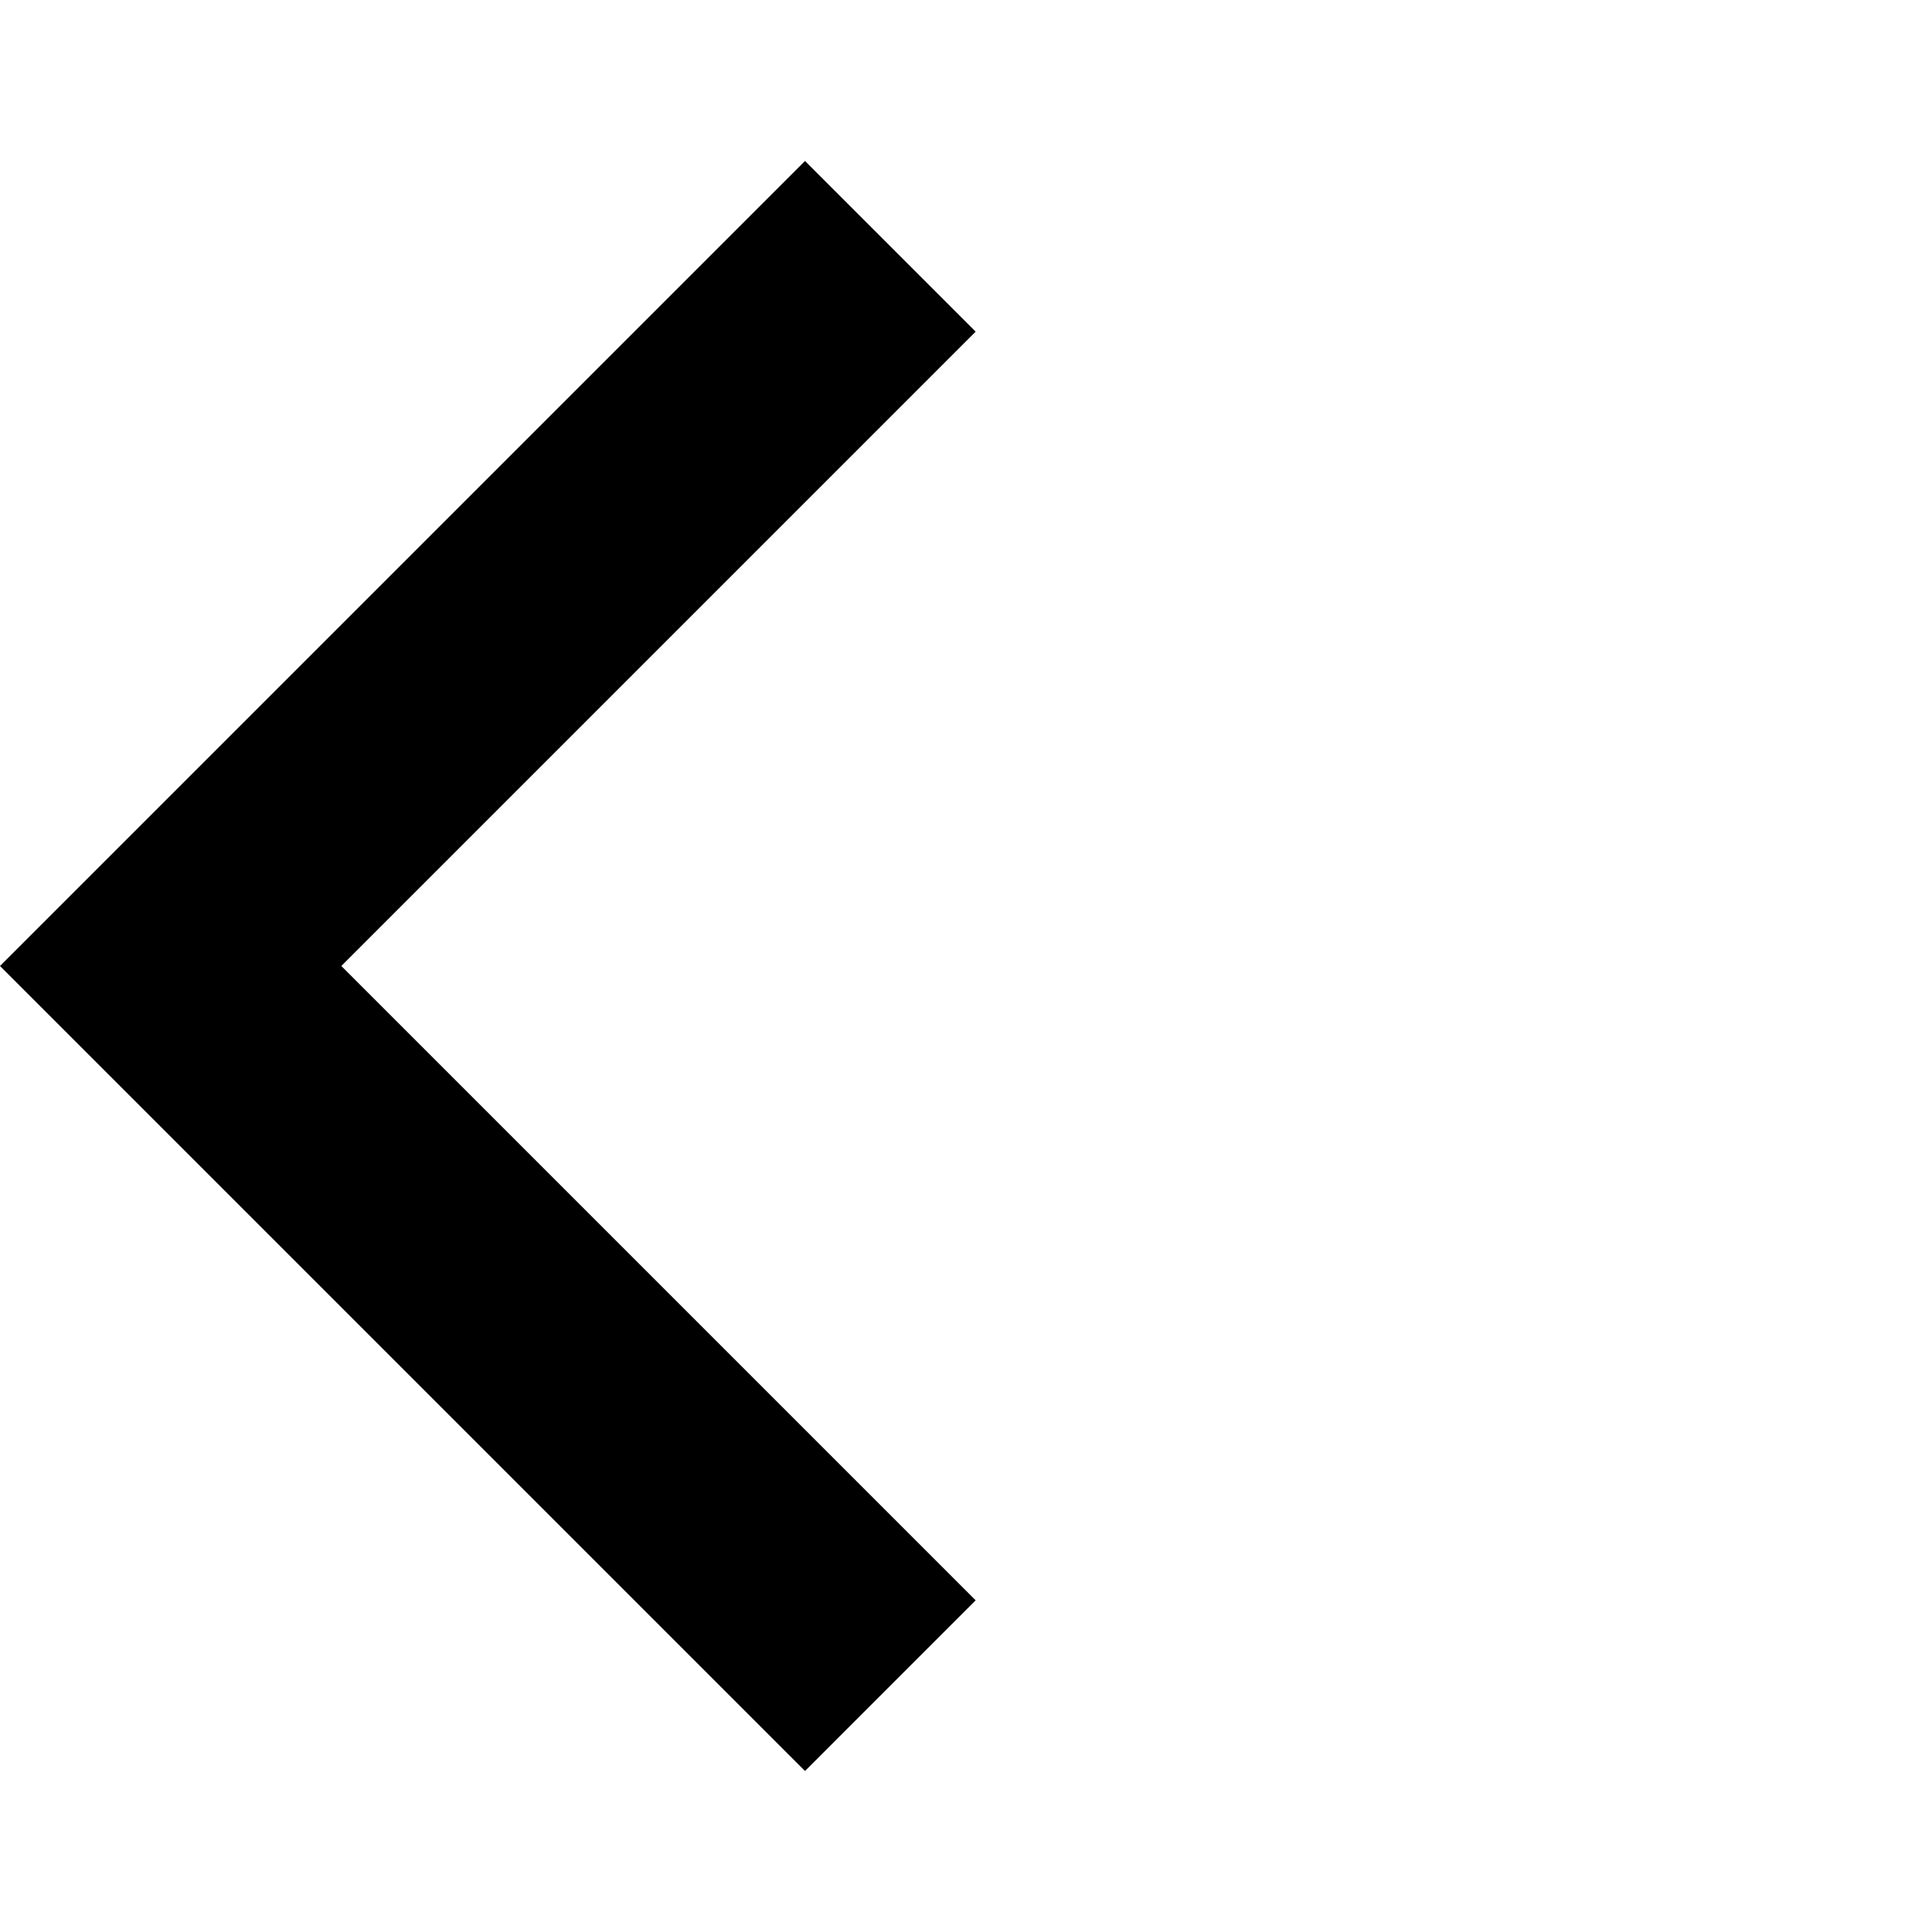 <?xml version="1.0" encoding="UTF-8"?>
<svg width="24px" height="24px" viewBox="0 0 24 24" version="1.1" xmlns="http://www.w3.org/2000/svg" xmlns:xlink="http://www.w3.org/1999/xlink">
    <!-- Generator: Sketch 52.2 (67145) - http://www.bohemiancoding.com/sketch -->
    <title>Icons/arrow_forward_ios/black</title>
    <desc>Created with Sketch.</desc>
    <g id="Icons/arrow_forward_ios/black" stroke="none" stroke-width="1" fill="none" fill-rule="evenodd">
        <polygon id="Shape" points="0 0 24 0 24 24 0 24"></polygon>
        <polygon id="Shape" fill="#000000" fill-rule="nonzero" transform="translate(6.06, 12) scale(-1, 1) translate(-6.06, -12) " points="0 4.12 7.88 12 0 19.88 2.12 22 12.12 12 2.12 2"></polygon>
    </g>
</svg>